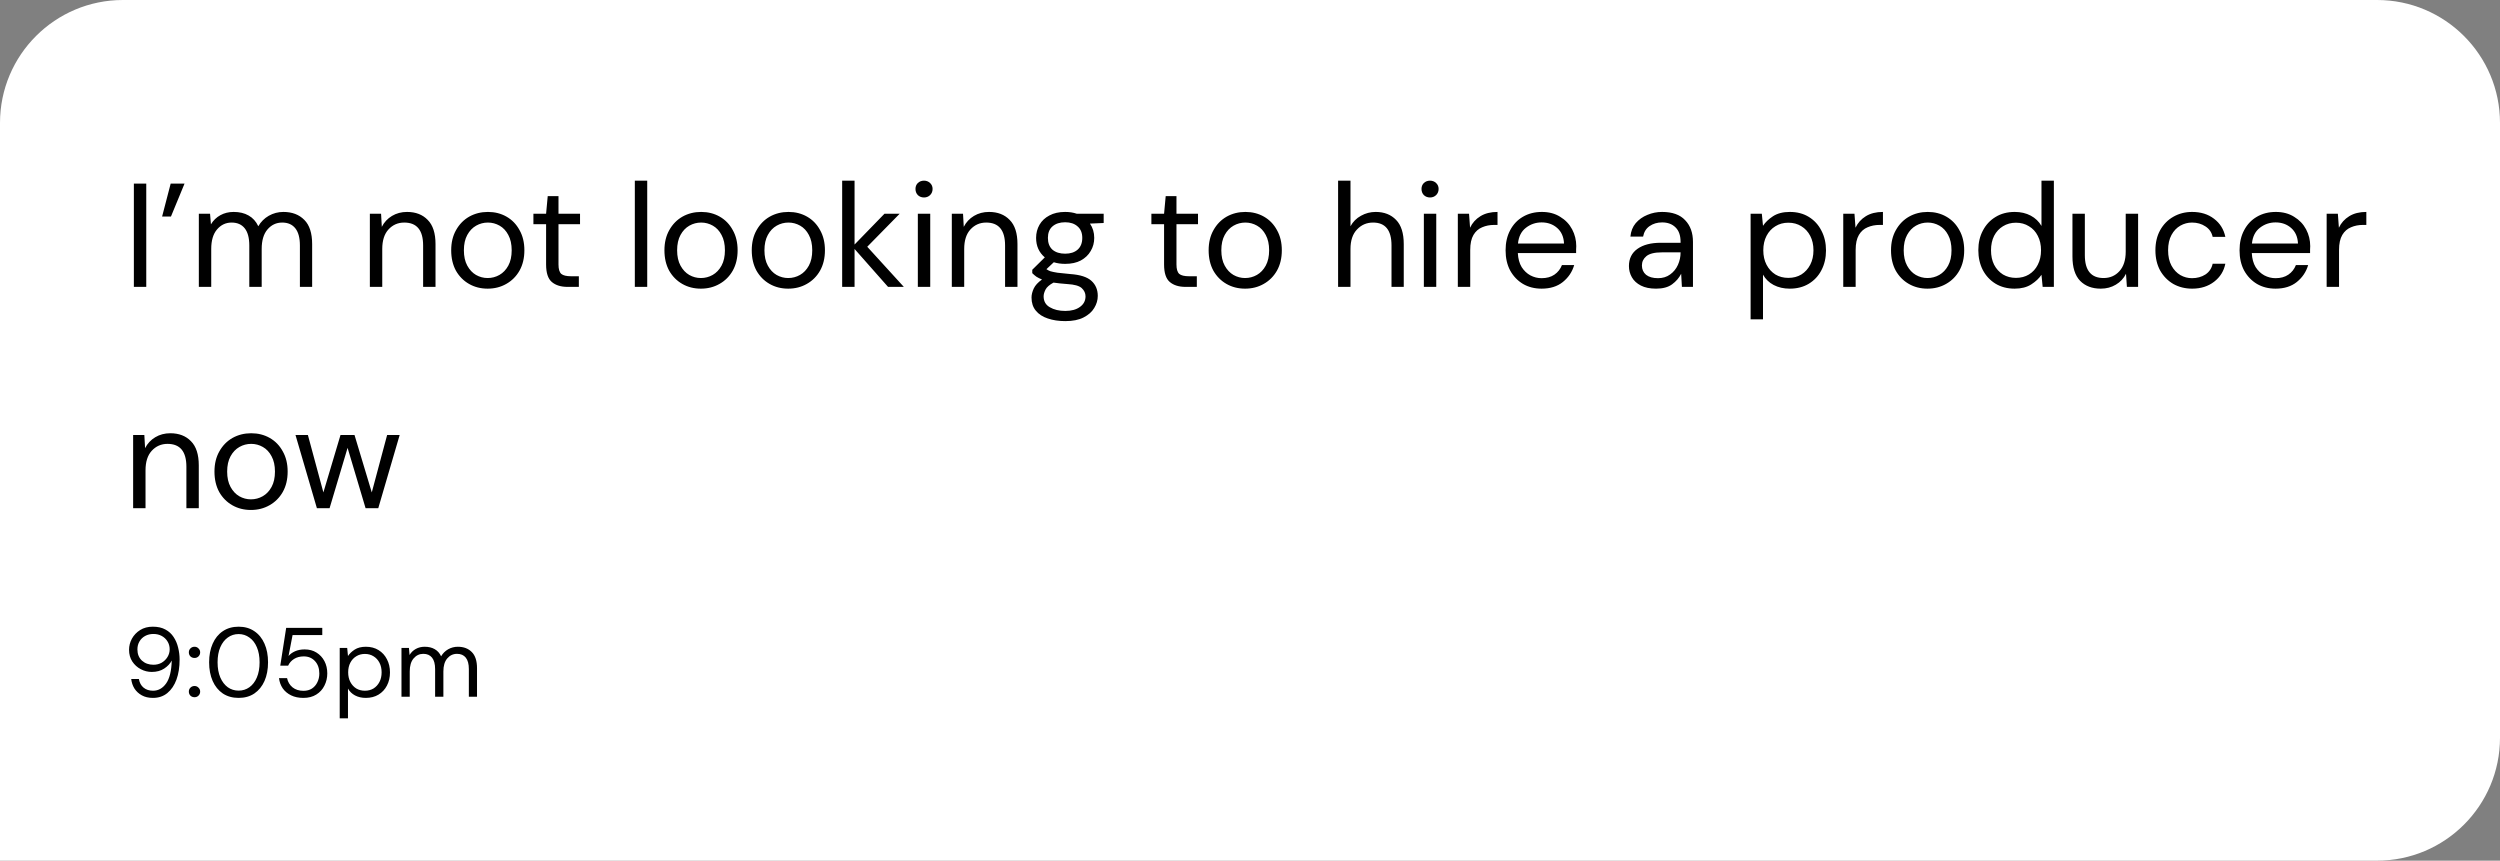 <svg width="305" height="105" viewBox="0 0 305 105" fill="none" xmlns="http://www.w3.org/2000/svg">
<rect x="0" y="0" width="305" height="105" fill="#808080" stroke="none"/>
<path d="M0 15C0 6.716 6.716 0 15 0H290C298.284 0 305 6.716 305 15V90C305 98.284 298.284 105 290 105H0V15Z" fill="white"/>
<path d="M16.332 35V22.4H17.844V35H16.332ZM19.778 26.414L20.822 22.4H22.514L20.858 26.414H19.778ZM24.258 35V26.072H25.626L25.734 27.368C26.022 26.888 26.406 26.516 26.886 26.252C27.366 25.988 27.906 25.856 28.506 25.856C29.214 25.856 29.82 26 30.324 26.288C30.84 26.576 31.236 27.014 31.512 27.602C31.824 27.062 32.25 26.636 32.79 26.324C33.342 26.012 33.936 25.856 34.572 25.856C35.64 25.856 36.492 26.18 37.128 26.828C37.764 27.464 38.082 28.448 38.082 29.78V35H36.588V29.942C36.588 29.018 36.402 28.322 36.03 27.854C35.658 27.386 35.124 27.152 34.428 27.152C33.708 27.152 33.108 27.434 32.628 27.998C32.16 28.55 31.926 29.342 31.926 30.374V35H30.414V29.942C30.414 29.018 30.228 28.322 29.856 27.854C29.484 27.386 28.95 27.152 28.254 27.152C27.546 27.152 26.952 27.434 26.472 27.998C26.004 28.55 25.77 29.342 25.77 30.374V35H24.258ZM45.123 35V26.072H46.491L46.581 27.674C46.869 27.11 47.283 26.666 47.823 26.342C48.363 26.018 48.975 25.856 49.659 25.856C50.715 25.856 51.555 26.18 52.179 26.828C52.815 27.464 53.133 28.448 53.133 29.78V35H51.621V29.942C51.621 28.082 50.853 27.152 49.317 27.152C48.549 27.152 47.907 27.434 47.391 27.998C46.887 28.55 46.635 29.342 46.635 30.374V35H45.123ZM59.492 35.216C58.652 35.216 57.896 35.024 57.224 34.64C56.552 34.256 56.018 33.716 55.622 33.02C55.238 32.312 55.046 31.484 55.046 30.536C55.046 29.588 55.244 28.766 55.64 28.07C56.036 27.362 56.57 26.816 57.242 26.432C57.926 26.048 58.688 25.856 59.528 25.856C60.368 25.856 61.124 26.048 61.796 26.432C62.468 26.816 62.996 27.362 63.38 28.07C63.776 28.766 63.974 29.588 63.974 30.536C63.974 31.484 63.776 32.312 63.38 33.02C62.984 33.716 62.444 34.256 61.76 34.64C61.088 35.024 60.332 35.216 59.492 35.216ZM59.492 33.92C60.008 33.92 60.488 33.794 60.932 33.542C61.376 33.29 61.736 32.912 62.012 32.408C62.288 31.904 62.426 31.28 62.426 30.536C62.426 29.792 62.288 29.168 62.012 28.664C61.748 28.16 61.394 27.782 60.95 27.53C60.506 27.278 60.032 27.152 59.528 27.152C59.012 27.152 58.532 27.278 58.088 27.53C57.644 27.782 57.284 28.16 57.008 28.664C56.732 29.168 56.594 29.792 56.594 30.536C56.594 31.28 56.732 31.904 57.008 32.408C57.284 32.912 57.638 33.29 58.07 33.542C58.514 33.794 58.988 33.92 59.492 33.92ZM69.252 35C68.436 35 67.794 34.802 67.326 34.406C66.858 34.01 66.624 33.296 66.624 32.264V27.35H65.076V26.072H66.624L66.822 23.93H68.136V26.072H70.764V27.35H68.136V32.264C68.136 32.828 68.25 33.212 68.478 33.416C68.706 33.608 69.108 33.704 69.684 33.704H70.62V35H69.252ZM77.449 35V22.04H78.961V35H77.449ZM85.507 35.216C84.667 35.216 83.911 35.024 83.239 34.64C82.567 34.256 82.033 33.716 81.637 33.02C81.253 32.312 81.061 31.484 81.061 30.536C81.061 29.588 81.259 28.766 81.655 28.07C82.051 27.362 82.585 26.816 83.257 26.432C83.941 26.048 84.703 25.856 85.543 25.856C86.383 25.856 87.139 26.048 87.811 26.432C88.483 26.816 89.011 27.362 89.395 28.07C89.791 28.766 89.989 29.588 89.989 30.536C89.989 31.484 89.791 32.312 89.395 33.02C88.999 33.716 88.459 34.256 87.775 34.64C87.103 35.024 86.347 35.216 85.507 35.216ZM85.507 33.92C86.023 33.92 86.503 33.794 86.947 33.542C87.391 33.29 87.751 32.912 88.027 32.408C88.303 31.904 88.441 31.28 88.441 30.536C88.441 29.792 88.303 29.168 88.027 28.664C87.763 28.16 87.409 27.782 86.965 27.53C86.521 27.278 86.047 27.152 85.543 27.152C85.027 27.152 84.547 27.278 84.103 27.53C83.659 27.782 83.299 28.16 83.023 28.664C82.747 29.168 82.609 29.792 82.609 30.536C82.609 31.28 82.747 31.904 83.023 32.408C83.299 32.912 83.653 33.29 84.085 33.542C84.529 33.794 85.003 33.92 85.507 33.92ZM96.16 35.216C95.32 35.216 94.564 35.024 93.892 34.64C93.22 34.256 92.686 33.716 92.29 33.02C91.906 32.312 91.714 31.484 91.714 30.536C91.714 29.588 91.912 28.766 92.308 28.07C92.704 27.362 93.238 26.816 93.91 26.432C94.594 26.048 95.356 25.856 96.196 25.856C97.036 25.856 97.792 26.048 98.464 26.432C99.136 26.816 99.664 27.362 100.048 28.07C100.444 28.766 100.642 29.588 100.642 30.536C100.642 31.484 100.444 32.312 100.048 33.02C99.652 33.716 99.112 34.256 98.428 34.64C97.756 35.024 97 35.216 96.16 35.216ZM96.16 33.92C96.676 33.92 97.156 33.794 97.6 33.542C98.044 33.29 98.404 32.912 98.68 32.408C98.956 31.904 99.094 31.28 99.094 30.536C99.094 29.792 98.956 29.168 98.68 28.664C98.416 28.16 98.062 27.782 97.618 27.53C97.174 27.278 96.7 27.152 96.196 27.152C95.68 27.152 95.2 27.278 94.756 27.53C94.312 27.782 93.952 28.16 93.676 28.664C93.4 29.168 93.262 29.792 93.262 30.536C93.262 31.28 93.4 31.904 93.676 32.408C93.952 32.912 94.306 33.29 94.738 33.542C95.182 33.794 95.656 33.92 96.16 33.92ZM102.744 35V22.04H104.256V29.834L107.91 26.072H109.764L105.804 30.104L110.268 35H108.342L104.256 30.374V35H102.744ZM112.732 24.092C112.432 24.092 112.18 23.996 111.976 23.804C111.784 23.6 111.688 23.348 111.688 23.048C111.688 22.76 111.784 22.52 111.976 22.328C112.18 22.136 112.432 22.04 112.732 22.04C113.02 22.04 113.266 22.136 113.47 22.328C113.674 22.52 113.776 22.76 113.776 23.048C113.776 23.348 113.674 23.6 113.47 23.804C113.266 23.996 113.02 24.092 112.732 24.092ZM111.976 35V26.072H113.488V35H111.976ZM116.121 35V26.072H117.489L117.579 27.674C117.867 27.11 118.281 26.666 118.821 26.342C119.361 26.018 119.973 25.856 120.657 25.856C121.713 25.856 122.553 26.18 123.177 26.828C123.813 27.464 124.131 28.448 124.131 29.78V35H122.619V29.942C122.619 28.082 121.851 27.152 120.315 27.152C119.547 27.152 118.905 27.434 118.389 27.998C117.885 28.55 117.633 29.342 117.633 30.374V35H116.121ZM129.95 32.192C129.446 32.192 128.984 32.126 128.564 31.994L127.664 32.84C127.796 32.936 127.958 33.02 128.15 33.092C128.354 33.152 128.642 33.212 129.014 33.272C129.386 33.32 129.908 33.374 130.58 33.434C131.78 33.518 132.638 33.794 133.154 34.262C133.67 34.73 133.928 35.342 133.928 36.098C133.928 36.614 133.784 37.106 133.496 37.574C133.22 38.042 132.788 38.426 132.2 38.726C131.624 39.026 130.88 39.176 129.968 39.176C129.164 39.176 128.45 39.068 127.826 38.852C127.202 38.648 126.716 38.33 126.368 37.898C126.02 37.478 125.846 36.944 125.846 36.296C125.846 35.96 125.936 35.594 126.116 35.198C126.296 34.814 126.632 34.448 127.124 34.1C126.86 33.992 126.632 33.878 126.44 33.758C126.26 33.626 126.092 33.482 125.936 33.326V32.912L127.466 31.4C126.758 30.8 126.404 30.008 126.404 29.024C126.404 28.436 126.542 27.902 126.818 27.422C127.094 26.942 127.496 26.564 128.024 26.288C128.552 26 129.194 25.856 129.95 25.856C130.466 25.856 130.934 25.928 131.354 26.072H134.648V27.206L132.974 27.278C133.322 27.782 133.496 28.364 133.496 29.024C133.496 29.612 133.352 30.146 133.064 30.626C132.788 31.106 132.386 31.49 131.858 31.778C131.342 32.054 130.706 32.192 129.95 32.192ZM129.95 30.95C130.586 30.95 131.09 30.788 131.462 30.464C131.846 30.128 132.038 29.648 132.038 29.024C132.038 28.412 131.846 27.944 131.462 27.62C131.09 27.284 130.586 27.116 129.95 27.116C129.302 27.116 128.786 27.284 128.402 27.62C128.03 27.944 127.844 28.412 127.844 29.024C127.844 29.648 128.03 30.128 128.402 30.464C128.786 30.788 129.302 30.95 129.95 30.95ZM127.322 36.152C127.322 36.752 127.574 37.196 128.078 37.484C128.582 37.784 129.212 37.934 129.968 37.934C130.712 37.934 131.306 37.772 131.75 37.448C132.206 37.124 132.434 36.692 132.434 36.152C132.434 35.768 132.278 35.432 131.966 35.144C131.654 34.868 131.078 34.706 130.238 34.658C129.578 34.61 129.008 34.55 128.528 34.478C128.036 34.742 127.712 35.024 127.556 35.324C127.4 35.636 127.322 35.912 127.322 36.152ZM144.645 35C143.829 35 143.187 34.802 142.719 34.406C142.251 34.01 142.017 33.296 142.017 32.264V27.35H140.469V26.072H142.017L142.215 23.93H143.529V26.072H146.157V27.35H143.529V32.264C143.529 32.828 143.643 33.212 143.871 33.416C144.099 33.608 144.501 33.704 145.077 33.704H146.013V35H144.645ZM151.9 35.216C151.06 35.216 150.304 35.024 149.632 34.64C148.96 34.256 148.426 33.716 148.03 33.02C147.646 32.312 147.454 31.484 147.454 30.536C147.454 29.588 147.652 28.766 148.048 28.07C148.444 27.362 148.978 26.816 149.65 26.432C150.334 26.048 151.096 25.856 151.936 25.856C152.776 25.856 153.532 26.048 154.204 26.432C154.876 26.816 155.404 27.362 155.788 28.07C156.184 28.766 156.382 29.588 156.382 30.536C156.382 31.484 156.184 32.312 155.788 33.02C155.392 33.716 154.852 34.256 154.168 34.64C153.496 35.024 152.74 35.216 151.9 35.216ZM151.9 33.92C152.416 33.92 152.896 33.794 153.34 33.542C153.784 33.29 154.144 32.912 154.42 32.408C154.696 31.904 154.834 31.28 154.834 30.536C154.834 29.792 154.696 29.168 154.42 28.664C154.156 28.16 153.802 27.782 153.358 27.53C152.914 27.278 152.44 27.152 151.936 27.152C151.42 27.152 150.94 27.278 150.496 27.53C150.052 27.782 149.692 28.16 149.416 28.664C149.14 29.168 149.002 29.792 149.002 30.536C149.002 31.28 149.14 31.904 149.416 32.408C149.692 32.912 150.046 33.29 150.478 33.542C150.922 33.794 151.396 33.92 151.9 33.92ZM163.248 35V22.04H164.76V27.602C165.06 27.05 165.486 26.624 166.038 26.324C166.59 26.012 167.19 25.856 167.838 25.856C168.87 25.856 169.698 26.18 170.322 26.828C170.946 27.464 171.258 28.448 171.258 29.78V35H169.764V29.942C169.764 28.082 169.014 27.152 167.514 27.152C166.734 27.152 166.08 27.434 165.552 27.998C165.024 28.55 164.76 29.342 164.76 30.374V35H163.248ZM174.467 24.092C174.167 24.092 173.915 23.996 173.711 23.804C173.519 23.6 173.423 23.348 173.423 23.048C173.423 22.76 173.519 22.52 173.711 22.328C173.915 22.136 174.167 22.04 174.467 22.04C174.755 22.04 175.001 22.136 175.205 22.328C175.409 22.52 175.511 22.76 175.511 23.048C175.511 23.348 175.409 23.6 175.205 23.804C175.001 23.996 174.755 24.092 174.467 24.092ZM173.711 35V26.072H175.223V35H173.711ZM177.855 35V26.072H179.223L179.349 27.782C179.625 27.194 180.045 26.726 180.609 26.378C181.173 26.03 181.869 25.856 182.697 25.856V27.44H182.283C181.755 27.44 181.269 27.536 180.825 27.728C180.381 27.908 180.027 28.22 179.763 28.664C179.499 29.108 179.367 29.72 179.367 30.5V35H177.855ZM188.074 35.216C187.222 35.216 186.466 35.024 185.806 34.64C185.146 34.244 184.624 33.698 184.24 33.002C183.868 32.306 183.682 31.484 183.682 30.536C183.682 29.6 183.868 28.784 184.24 28.088C184.612 27.38 185.128 26.834 185.788 26.45C186.46 26.054 187.234 25.856 188.11 25.856C188.974 25.856 189.718 26.054 190.342 26.45C190.978 26.834 191.464 27.344 191.8 27.98C192.136 28.616 192.304 29.3 192.304 30.032C192.304 30.164 192.298 30.296 192.286 30.428C192.286 30.56 192.286 30.71 192.286 30.878H185.176C185.212 31.562 185.368 32.132 185.644 32.588C185.932 33.032 186.286 33.368 186.706 33.596C187.138 33.824 187.594 33.938 188.074 33.938C188.698 33.938 189.22 33.794 189.64 33.506C190.06 33.218 190.366 32.828 190.558 32.336H192.052C191.812 33.164 191.35 33.854 190.666 34.406C189.994 34.946 189.13 35.216 188.074 35.216ZM188.074 27.134C187.354 27.134 186.712 27.356 186.148 27.8C185.596 28.232 185.278 28.868 185.194 29.708H190.81C190.774 28.904 190.498 28.274 189.982 27.818C189.466 27.362 188.83 27.134 188.074 27.134ZM202.042 35.216C201.298 35.216 200.68 35.09 200.188 34.838C199.696 34.586 199.33 34.25 199.09 33.83C198.85 33.41 198.73 32.954 198.73 32.462C198.73 31.55 199.078 30.848 199.774 30.356C200.47 29.864 201.418 29.618 202.618 29.618H205.03V29.51C205.03 28.73 204.826 28.142 204.418 27.746C204.01 27.338 203.464 27.134 202.78 27.134C202.192 27.134 201.682 27.284 201.25 27.584C200.83 27.872 200.566 28.298 200.458 28.862H198.91C198.97 28.214 199.186 27.668 199.558 27.224C199.942 26.78 200.416 26.444 200.98 26.216C201.544 25.976 202.144 25.856 202.78 25.856C204.028 25.856 204.964 26.192 205.588 26.864C206.224 27.524 206.542 28.406 206.542 29.51V35H205.192L205.102 33.398C204.85 33.902 204.478 34.334 203.986 34.694C203.506 35.042 202.858 35.216 202.042 35.216ZM202.276 33.938C202.852 33.938 203.344 33.788 203.752 33.488C204.172 33.188 204.49 32.798 204.706 32.318C204.922 31.838 205.03 31.334 205.03 30.806V30.788H202.744C201.856 30.788 201.226 30.944 200.854 31.256C200.494 31.556 200.314 31.934 200.314 32.39C200.314 32.858 200.482 33.236 200.818 33.524C201.166 33.8 201.652 33.938 202.276 33.938ZM213.574 38.96V26.072H214.942L215.086 27.548C215.374 27.116 215.782 26.726 216.31 26.378C216.85 26.03 217.534 25.856 218.362 25.856C219.25 25.856 220.024 26.06 220.684 26.468C221.344 26.876 221.854 27.434 222.214 28.142C222.586 28.85 222.772 29.654 222.772 30.554C222.772 31.454 222.586 32.258 222.214 32.966C221.854 33.662 221.338 34.214 220.666 34.622C220.006 35.018 219.232 35.216 218.344 35.216C217.612 35.216 216.958 35.066 216.382 34.766C215.818 34.466 215.386 34.046 215.086 33.506V38.96H213.574ZM218.182 33.902C218.782 33.902 219.31 33.764 219.766 33.488C220.222 33.2 220.582 32.804 220.846 32.3C221.11 31.796 221.242 31.208 221.242 30.536C221.242 29.864 221.11 29.276 220.846 28.772C220.582 28.268 220.222 27.878 219.766 27.602C219.31 27.314 218.782 27.17 218.182 27.17C217.582 27.17 217.054 27.314 216.598 27.602C216.142 27.878 215.782 28.268 215.518 28.772C215.254 29.276 215.122 29.864 215.122 30.536C215.122 31.208 215.254 31.796 215.518 32.3C215.782 32.804 216.142 33.2 216.598 33.488C217.054 33.764 217.582 33.902 218.182 33.902ZM224.877 35V26.072H226.245L226.371 27.782C226.647 27.194 227.067 26.726 227.631 26.378C228.195 26.03 228.891 25.856 229.719 25.856V27.44H229.305C228.777 27.44 228.291 27.536 227.847 27.728C227.403 27.908 227.049 28.22 226.785 28.664C226.521 29.108 226.389 29.72 226.389 30.5V35H224.877ZM235.15 35.216C234.31 35.216 233.554 35.024 232.882 34.64C232.21 34.256 231.676 33.716 231.28 33.02C230.896 32.312 230.704 31.484 230.704 30.536C230.704 29.588 230.902 28.766 231.298 28.07C231.694 27.362 232.228 26.816 232.9 26.432C233.584 26.048 234.346 25.856 235.186 25.856C236.026 25.856 236.782 26.048 237.454 26.432C238.126 26.816 238.654 27.362 239.038 28.07C239.434 28.766 239.632 29.588 239.632 30.536C239.632 31.484 239.434 32.312 239.038 33.02C238.642 33.716 238.102 34.256 237.418 34.64C236.746 35.024 235.99 35.216 235.15 35.216ZM235.15 33.92C235.666 33.92 236.146 33.794 236.59 33.542C237.034 33.29 237.394 32.912 237.67 32.408C237.946 31.904 238.084 31.28 238.084 30.536C238.084 29.792 237.946 29.168 237.67 28.664C237.406 28.16 237.052 27.782 236.608 27.53C236.164 27.278 235.69 27.152 235.186 27.152C234.67 27.152 234.19 27.278 233.746 27.53C233.302 27.782 232.942 28.16 232.666 28.664C232.39 29.168 232.252 29.792 232.252 30.536C232.252 31.28 232.39 31.904 232.666 32.408C232.942 32.912 233.296 33.29 233.728 33.542C234.172 33.794 234.646 33.92 235.15 33.92ZM245.784 35.216C244.896 35.216 244.116 35.012 243.444 34.604C242.784 34.196 242.268 33.638 241.896 32.93C241.536 32.222 241.356 31.418 241.356 30.518C241.356 29.618 241.542 28.82 241.914 28.124C242.286 27.416 242.802 26.864 243.462 26.468C244.122 26.06 244.902 25.856 245.802 25.856C246.534 25.856 247.182 26.006 247.746 26.306C248.31 26.606 248.748 27.026 249.06 27.566V22.04H250.572V35H249.204L249.06 33.524C248.772 33.956 248.358 34.346 247.818 34.694C247.278 35.042 246.6 35.216 245.784 35.216ZM245.946 33.902C246.546 33.902 247.074 33.764 247.53 33.488C247.998 33.2 248.358 32.804 248.61 32.3C248.874 31.796 249.006 31.208 249.006 30.536C249.006 29.864 248.874 29.276 248.61 28.772C248.358 28.268 247.998 27.878 247.53 27.602C247.074 27.314 246.546 27.17 245.946 27.17C245.358 27.17 244.83 27.314 244.362 27.602C243.906 27.878 243.546 28.268 243.282 28.772C243.03 29.276 242.904 29.864 242.904 30.536C242.904 31.208 243.03 31.796 243.282 32.3C243.546 32.804 243.906 33.2 244.362 33.488C244.83 33.764 245.358 33.902 245.946 33.902ZM256.295 35.216C255.239 35.216 254.399 34.898 253.775 34.262C253.151 33.614 252.839 32.624 252.839 31.292V26.072H254.351V31.13C254.351 32.99 255.113 33.92 256.637 33.92C257.417 33.92 258.059 33.644 258.563 33.092C259.079 32.528 259.337 31.73 259.337 30.698V26.072H260.849V35H259.481L259.373 33.398C259.097 33.962 258.683 34.406 258.131 34.73C257.591 35.054 256.979 35.216 256.295 35.216ZM267.442 35.216C266.59 35.216 265.822 35.024 265.138 34.64C264.466 34.244 263.932 33.698 263.536 33.002C263.152 32.294 262.96 31.472 262.96 30.536C262.96 29.6 263.152 28.784 263.536 28.088C263.932 27.38 264.466 26.834 265.138 26.45C265.822 26.054 266.59 25.856 267.442 25.856C268.498 25.856 269.386 26.132 270.106 26.684C270.838 27.236 271.3 27.974 271.492 28.898H269.944C269.824 28.346 269.53 27.92 269.062 27.62C268.594 27.308 268.048 27.152 267.424 27.152C266.92 27.152 266.446 27.278 266.002 27.53C265.558 27.782 265.198 28.16 264.922 28.664C264.646 29.168 264.508 29.792 264.508 30.536C264.508 31.28 264.646 31.904 264.922 32.408C265.198 32.912 265.558 33.296 266.002 33.56C266.446 33.812 266.92 33.938 267.424 33.938C268.048 33.938 268.594 33.788 269.062 33.488C269.53 33.176 269.824 32.738 269.944 32.174H271.492C271.312 33.074 270.856 33.806 270.124 34.37C269.392 34.934 268.498 35.216 267.442 35.216ZM277.617 35.216C276.765 35.216 276.009 35.024 275.349 34.64C274.689 34.244 274.167 33.698 273.783 33.002C273.411 32.306 273.225 31.484 273.225 30.536C273.225 29.6 273.411 28.784 273.783 28.088C274.155 27.38 274.671 26.834 275.331 26.45C276.003 26.054 276.777 25.856 277.653 25.856C278.517 25.856 279.261 26.054 279.885 26.45C280.521 26.834 281.007 27.344 281.343 27.98C281.679 28.616 281.847 29.3 281.847 30.032C281.847 30.164 281.841 30.296 281.829 30.428C281.829 30.56 281.829 30.71 281.829 30.878H274.719C274.755 31.562 274.911 32.132 275.187 32.588C275.475 33.032 275.829 33.368 276.249 33.596C276.681 33.824 277.137 33.938 277.617 33.938C278.241 33.938 278.763 33.794 279.183 33.506C279.603 33.218 279.909 32.828 280.101 32.336H281.595C281.355 33.164 280.893 33.854 280.209 34.406C279.537 34.946 278.673 35.216 277.617 35.216ZM277.617 27.134C276.897 27.134 276.255 27.356 275.691 27.8C275.139 28.232 274.821 28.868 274.737 29.708H280.353C280.317 28.904 280.041 28.274 279.525 27.818C279.009 27.362 278.373 27.134 277.617 27.134ZM283.851 35V26.072H285.219L285.345 27.782C285.621 27.194 286.041 26.726 286.605 26.378C287.169 26.03 287.865 25.856 288.693 25.856V27.44H288.279C287.751 27.44 287.265 27.536 286.821 27.728C286.377 27.908 286.023 28.22 285.759 28.664C285.495 29.108 285.363 29.72 285.363 30.5V35H283.851ZM16.242 62V53.072H17.61L17.7 54.674C17.988 54.11 18.402 53.666 18.942 53.342C19.482 53.018 20.094 52.856 20.778 52.856C21.834 52.856 22.674 53.18 23.298 53.828C23.934 54.464 24.252 55.448 24.252 56.78V62H22.74V56.942C22.74 55.082 21.972 54.152 20.436 54.152C19.668 54.152 19.026 54.434 18.51 54.998C18.006 55.55 17.754 56.342 17.754 57.374V62H16.242ZM30.611 62.216C29.771 62.216 29.015 62.024 28.343 61.64C27.671 61.256 27.137 60.716 26.741 60.02C26.357 59.312 26.165 58.484 26.165 57.536C26.165 56.588 26.363 55.766 26.759 55.07C27.155 54.362 27.689 53.816 28.361 53.432C29.045 53.048 29.807 52.856 30.647 52.856C31.487 52.856 32.243 53.048 32.915 53.432C33.587 53.816 34.115 54.362 34.499 55.07C34.895 55.766 35.093 56.588 35.093 57.536C35.093 58.484 34.895 59.312 34.499 60.02C34.103 60.716 33.563 61.256 32.879 61.64C32.207 62.024 31.451 62.216 30.611 62.216ZM30.611 60.92C31.127 60.92 31.607 60.794 32.051 60.542C32.495 60.29 32.855 59.912 33.131 59.408C33.407 58.904 33.545 58.28 33.545 57.536C33.545 56.792 33.407 56.168 33.131 55.664C32.867 55.16 32.513 54.782 32.069 54.53C31.625 54.278 31.151 54.152 30.647 54.152C30.131 54.152 29.651 54.278 29.207 54.53C28.763 54.782 28.403 55.16 28.127 55.664C27.851 56.168 27.713 56.792 27.713 57.536C27.713 58.28 27.851 58.904 28.127 59.408C28.403 59.912 28.757 60.29 29.189 60.542C29.633 60.794 30.107 60.92 30.611 60.92ZM38.661 62L36.051 53.072H37.563L39.453 60.074L41.541 53.072H43.251L45.357 60.074L47.229 53.072H48.759L46.149 62H44.601L42.405 54.638L40.209 62H38.661Z" fill="black"/>
<path d="M18.66 85.144C18.132 85.144 17.68 85.04 17.304 84.832C16.928 84.624 16.628 84.348 16.404 84.004C16.188 83.652 16.056 83.264 16.008 82.84H16.944C17.024 83.296 17.216 83.648 17.52 83.896C17.824 84.144 18.208 84.268 18.672 84.268C19.312 84.268 19.844 83.972 20.268 83.38C20.692 82.78 20.92 81.848 20.952 80.584C20.76 80.96 20.452 81.288 20.028 81.568C19.612 81.84 19.108 81.976 18.516 81.976C18.044 81.976 17.596 81.864 17.172 81.64C16.748 81.416 16.404 81.104 16.14 80.704C15.876 80.296 15.744 79.82 15.744 79.276C15.744 78.804 15.86 78.352 16.092 77.92C16.332 77.488 16.668 77.136 17.1 76.864C17.532 76.592 18.048 76.456 18.648 76.456C19.256 76.456 19.768 76.572 20.184 76.804C20.6 77.028 20.932 77.332 21.18 77.716C21.436 78.1 21.62 78.532 21.732 79.012C21.852 79.484 21.912 79.968 21.912 80.464C21.912 81.392 21.784 82.208 21.528 82.912C21.272 83.608 20.9 84.156 20.412 84.556C19.932 84.948 19.348 85.144 18.66 85.144ZM18.72 81.1C19.096 81.1 19.432 81.016 19.728 80.848C20.024 80.672 20.26 80.44 20.436 80.152C20.612 79.864 20.7 79.552 20.7 79.216C20.7 78.856 20.612 78.536 20.436 78.256C20.26 77.968 20.024 77.744 19.728 77.584C19.432 77.424 19.096 77.344 18.72 77.344C18.344 77.344 18.008 77.424 17.712 77.584C17.416 77.744 17.184 77.968 17.016 78.256C16.848 78.536 16.764 78.86 16.764 79.228C16.764 79.796 16.948 80.252 17.316 80.596C17.692 80.932 18.16 81.1 18.72 81.1ZM23.735 85.06C23.535 85.06 23.367 84.996 23.231 84.868C23.103 84.732 23.039 84.568 23.039 84.376C23.039 84.184 23.103 84.024 23.231 83.896C23.367 83.76 23.535 83.692 23.735 83.692C23.927 83.692 24.087 83.76 24.215 83.896C24.351 84.024 24.419 84.184 24.419 84.376C24.419 84.568 24.351 84.732 24.215 84.868C24.087 84.996 23.927 85.06 23.735 85.06ZM23.735 80.272C23.535 80.272 23.367 80.208 23.231 80.08C23.103 79.944 23.039 79.78 23.039 79.588C23.039 79.396 23.103 79.236 23.231 79.108C23.367 78.972 23.535 78.904 23.735 78.904C23.927 78.904 24.087 78.972 24.215 79.108C24.351 79.236 24.419 79.396 24.419 79.588C24.419 79.78 24.351 79.944 24.215 80.08C24.087 80.208 23.927 80.272 23.735 80.272ZM29.113 85.144C28.369 85.144 27.725 84.964 27.181 84.604C26.645 84.236 26.233 83.728 25.945 83.08C25.657 82.424 25.513 81.664 25.513 80.8C25.513 79.936 25.657 79.18 25.945 78.532C26.233 77.876 26.645 77.368 27.181 77.008C27.725 76.64 28.369 76.456 29.113 76.456C29.857 76.456 30.497 76.64 31.033 77.008C31.569 77.368 31.981 77.876 32.269 78.532C32.557 79.18 32.701 79.936 32.701 80.8C32.701 81.664 32.557 82.424 32.269 83.08C31.981 83.728 31.569 84.236 31.033 84.604C30.497 84.964 29.857 85.144 29.113 85.144ZM29.113 84.256C29.601 84.256 30.037 84.12 30.421 83.848C30.813 83.568 31.117 83.172 31.333 82.66C31.557 82.14 31.669 81.52 31.669 80.8C31.669 80.08 31.557 79.464 31.333 78.952C31.117 78.44 30.813 78.048 30.421 77.776C30.037 77.496 29.601 77.356 29.113 77.356C28.617 77.356 28.177 77.496 27.793 77.776C27.409 78.048 27.105 78.44 26.881 78.952C26.657 79.464 26.545 80.08 26.545 80.8C26.545 81.52 26.657 82.14 26.881 82.66C27.105 83.172 27.409 83.568 27.793 83.848C28.177 84.12 28.617 84.256 29.113 84.256ZM37.014 85.144C36.438 85.144 35.938 85.04 35.514 84.832C35.09 84.624 34.749 84.34 34.493 83.98C34.245 83.612 34.093 83.196 34.038 82.732H35.022C35.117 83.196 35.342 83.572 35.694 83.86C36.045 84.14 36.489 84.28 37.026 84.28C37.425 84.28 37.77 84.188 38.057 84.004C38.346 83.812 38.566 83.556 38.718 83.236C38.877 82.916 38.958 82.56 38.958 82.168C38.958 81.544 38.782 81.04 38.429 80.656C38.078 80.272 37.621 80.08 37.062 80.08C36.597 80.08 36.202 80.184 35.873 80.392C35.545 80.6 35.306 80.872 35.154 81.208H34.194L34.913 76.6H39.318V77.476H35.694L35.202 80.032C35.394 79.8 35.657 79.608 35.993 79.456C36.337 79.304 36.73 79.228 37.169 79.228C37.721 79.228 38.202 79.356 38.609 79.612C39.026 79.868 39.349 80.216 39.581 80.656C39.813 81.096 39.929 81.596 39.929 82.156C39.929 82.692 39.813 83.188 39.581 83.644C39.358 84.1 39.026 84.464 38.586 84.736C38.154 85.008 37.63 85.144 37.014 85.144ZM41.445 87.64V79.048H42.357L42.453 80.032C42.645 79.744 42.917 79.484 43.269 79.252C43.629 79.02 44.085 78.904 44.637 78.904C45.229 78.904 45.745 79.04 46.185 79.312C46.625 79.584 46.965 79.956 47.205 80.428C47.453 80.9 47.577 81.436 47.577 82.036C47.577 82.636 47.453 83.172 47.205 83.644C46.965 84.108 46.621 84.476 46.173 84.748C45.733 85.012 45.217 85.144 44.625 85.144C44.137 85.144 43.701 85.044 43.317 84.844C42.941 84.644 42.653 84.364 42.453 84.004V87.64H41.445ZM44.517 84.268C44.917 84.268 45.269 84.176 45.573 83.992C45.877 83.8 46.117 83.536 46.293 83.2C46.469 82.864 46.557 82.472 46.557 82.024C46.557 81.576 46.469 81.184 46.293 80.848C46.117 80.512 45.877 80.252 45.573 80.068C45.269 79.876 44.917 79.78 44.517 79.78C44.117 79.78 43.765 79.876 43.461 80.068C43.157 80.252 42.917 80.512 42.741 80.848C42.565 81.184 42.477 81.576 42.477 82.024C42.477 82.472 42.565 82.864 42.741 83.2C42.917 83.536 43.157 83.8 43.461 83.992C43.765 84.176 44.117 84.268 44.517 84.268ZM48.98 85V79.048H49.892L49.964 79.912C50.156 79.592 50.412 79.344 50.732 79.168C51.052 78.992 51.412 78.904 51.812 78.904C52.284 78.904 52.688 79 53.024 79.192C53.368 79.384 53.632 79.676 53.816 80.068C54.024 79.708 54.308 79.424 54.668 79.216C55.036 79.008 55.432 78.904 55.856 78.904C56.568 78.904 57.136 79.12 57.56 79.552C57.984 79.976 58.196 80.632 58.196 81.52V85H57.2V81.628C57.2 81.012 57.076 80.548 56.828 80.236C56.58 79.924 56.224 79.768 55.76 79.768C55.28 79.768 54.88 79.956 54.56 80.332C54.248 80.7 54.092 81.228 54.092 81.916V85H53.084V81.628C53.084 81.012 52.96 80.548 52.712 80.236C52.464 79.924 52.108 79.768 51.644 79.768C51.172 79.768 50.776 79.956 50.456 80.332C50.144 80.7 49.988 81.228 49.988 81.916V85H48.98Z" fill="black"/>
</svg>

